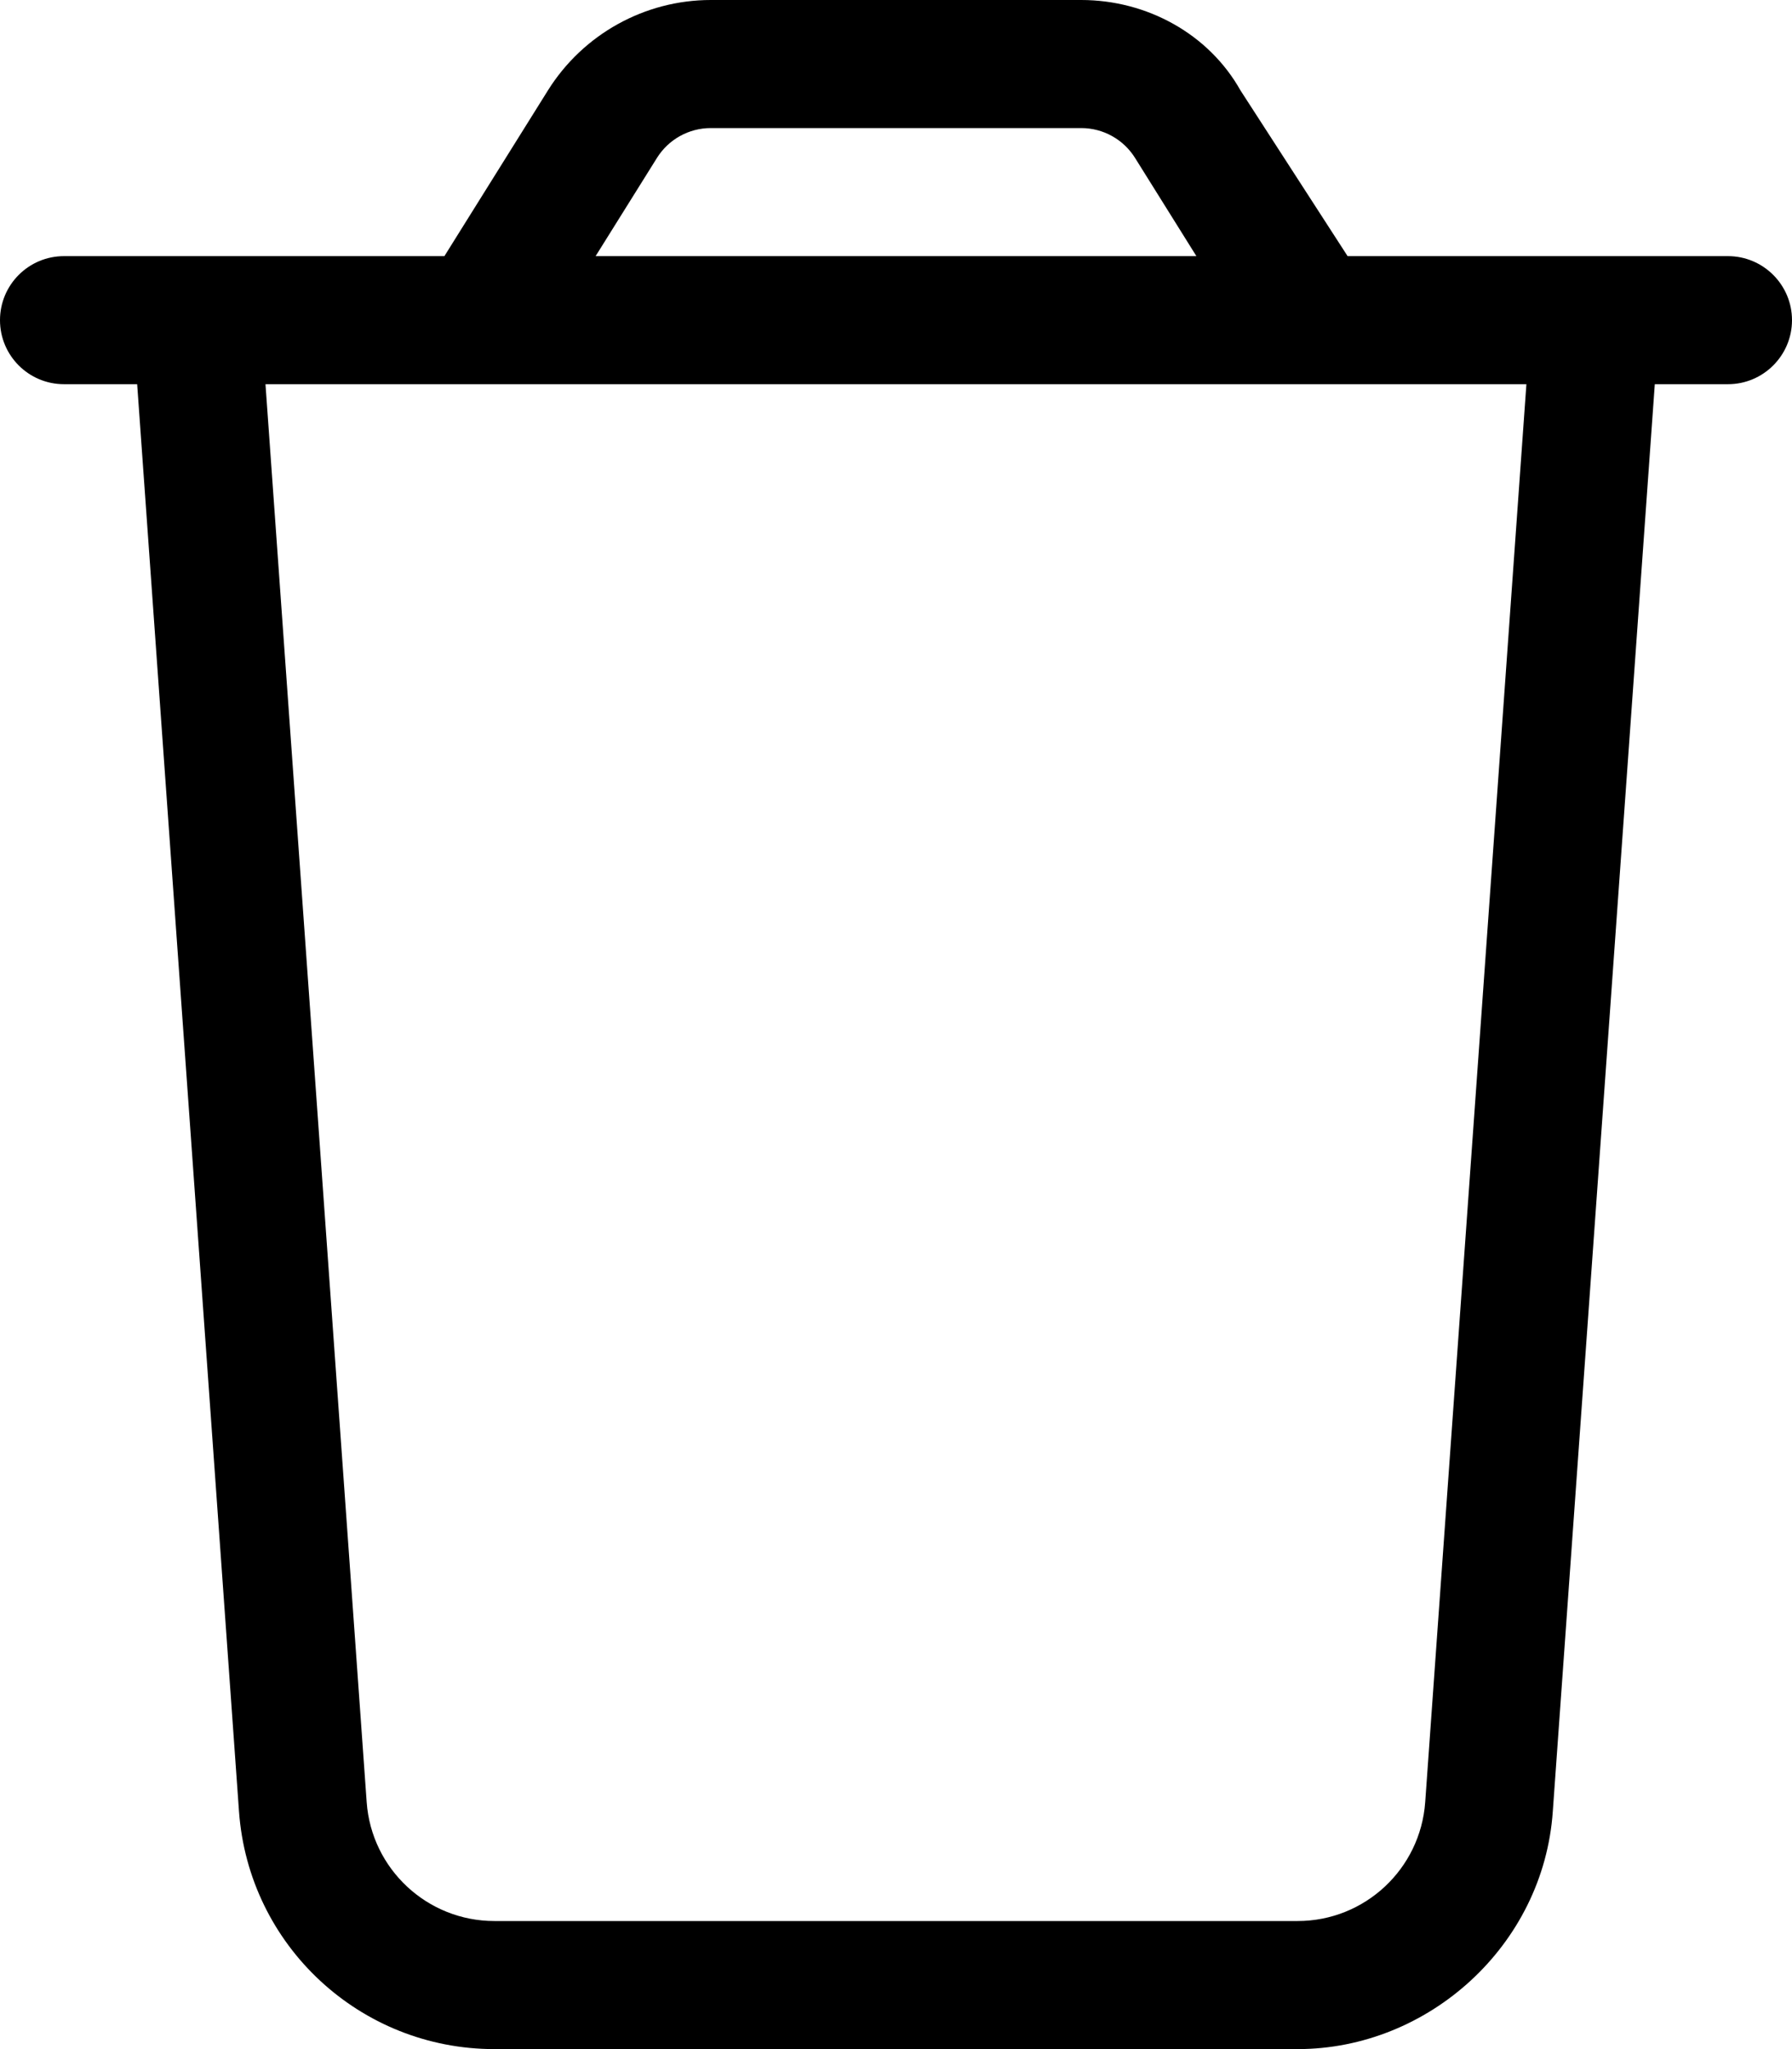 <svg xmlns="http://www.w3.org/2000/svg" viewBox="0 0 448 512"><!--! Font Awesome Pro 6.1.0 by @fontawesome - https://fontawesome.com License - https://fontawesome.com/license (Commercial License) Copyright 2022 Fonticons, Inc. --><path d="M432 64C440.8 64 448 71.16 448 80C448 88.84 440.8 96 432 96H413.7L388.2 452.6C385.9 486.1 357.1 512 324.4 512H123.6C90.01 512 62.15 486.1 59.75 452.6L34.29 96H16C7.164 96 0 88.84 0 80C0 71.16 7.164 64 16 64H111.1L137 22.56C145.8 8.526 161.2 0 177.7 0H270.3C286.8 0 302.2 8.526 310.1 22.56L336.9 64H432zM177.7 32C172.2 32 167.1 34.84 164.2 39.52L148.9 64H299.1L283.8 39.52C280.9 34.84 275.8 32 270.3 32H177.7zM381.6 96H66.37L91.67 450.3C92.87 467 106.8 480 123.6 480H324.4C341.2 480 355.1 467 356.3 450.3L381.6 96z"/></svg>